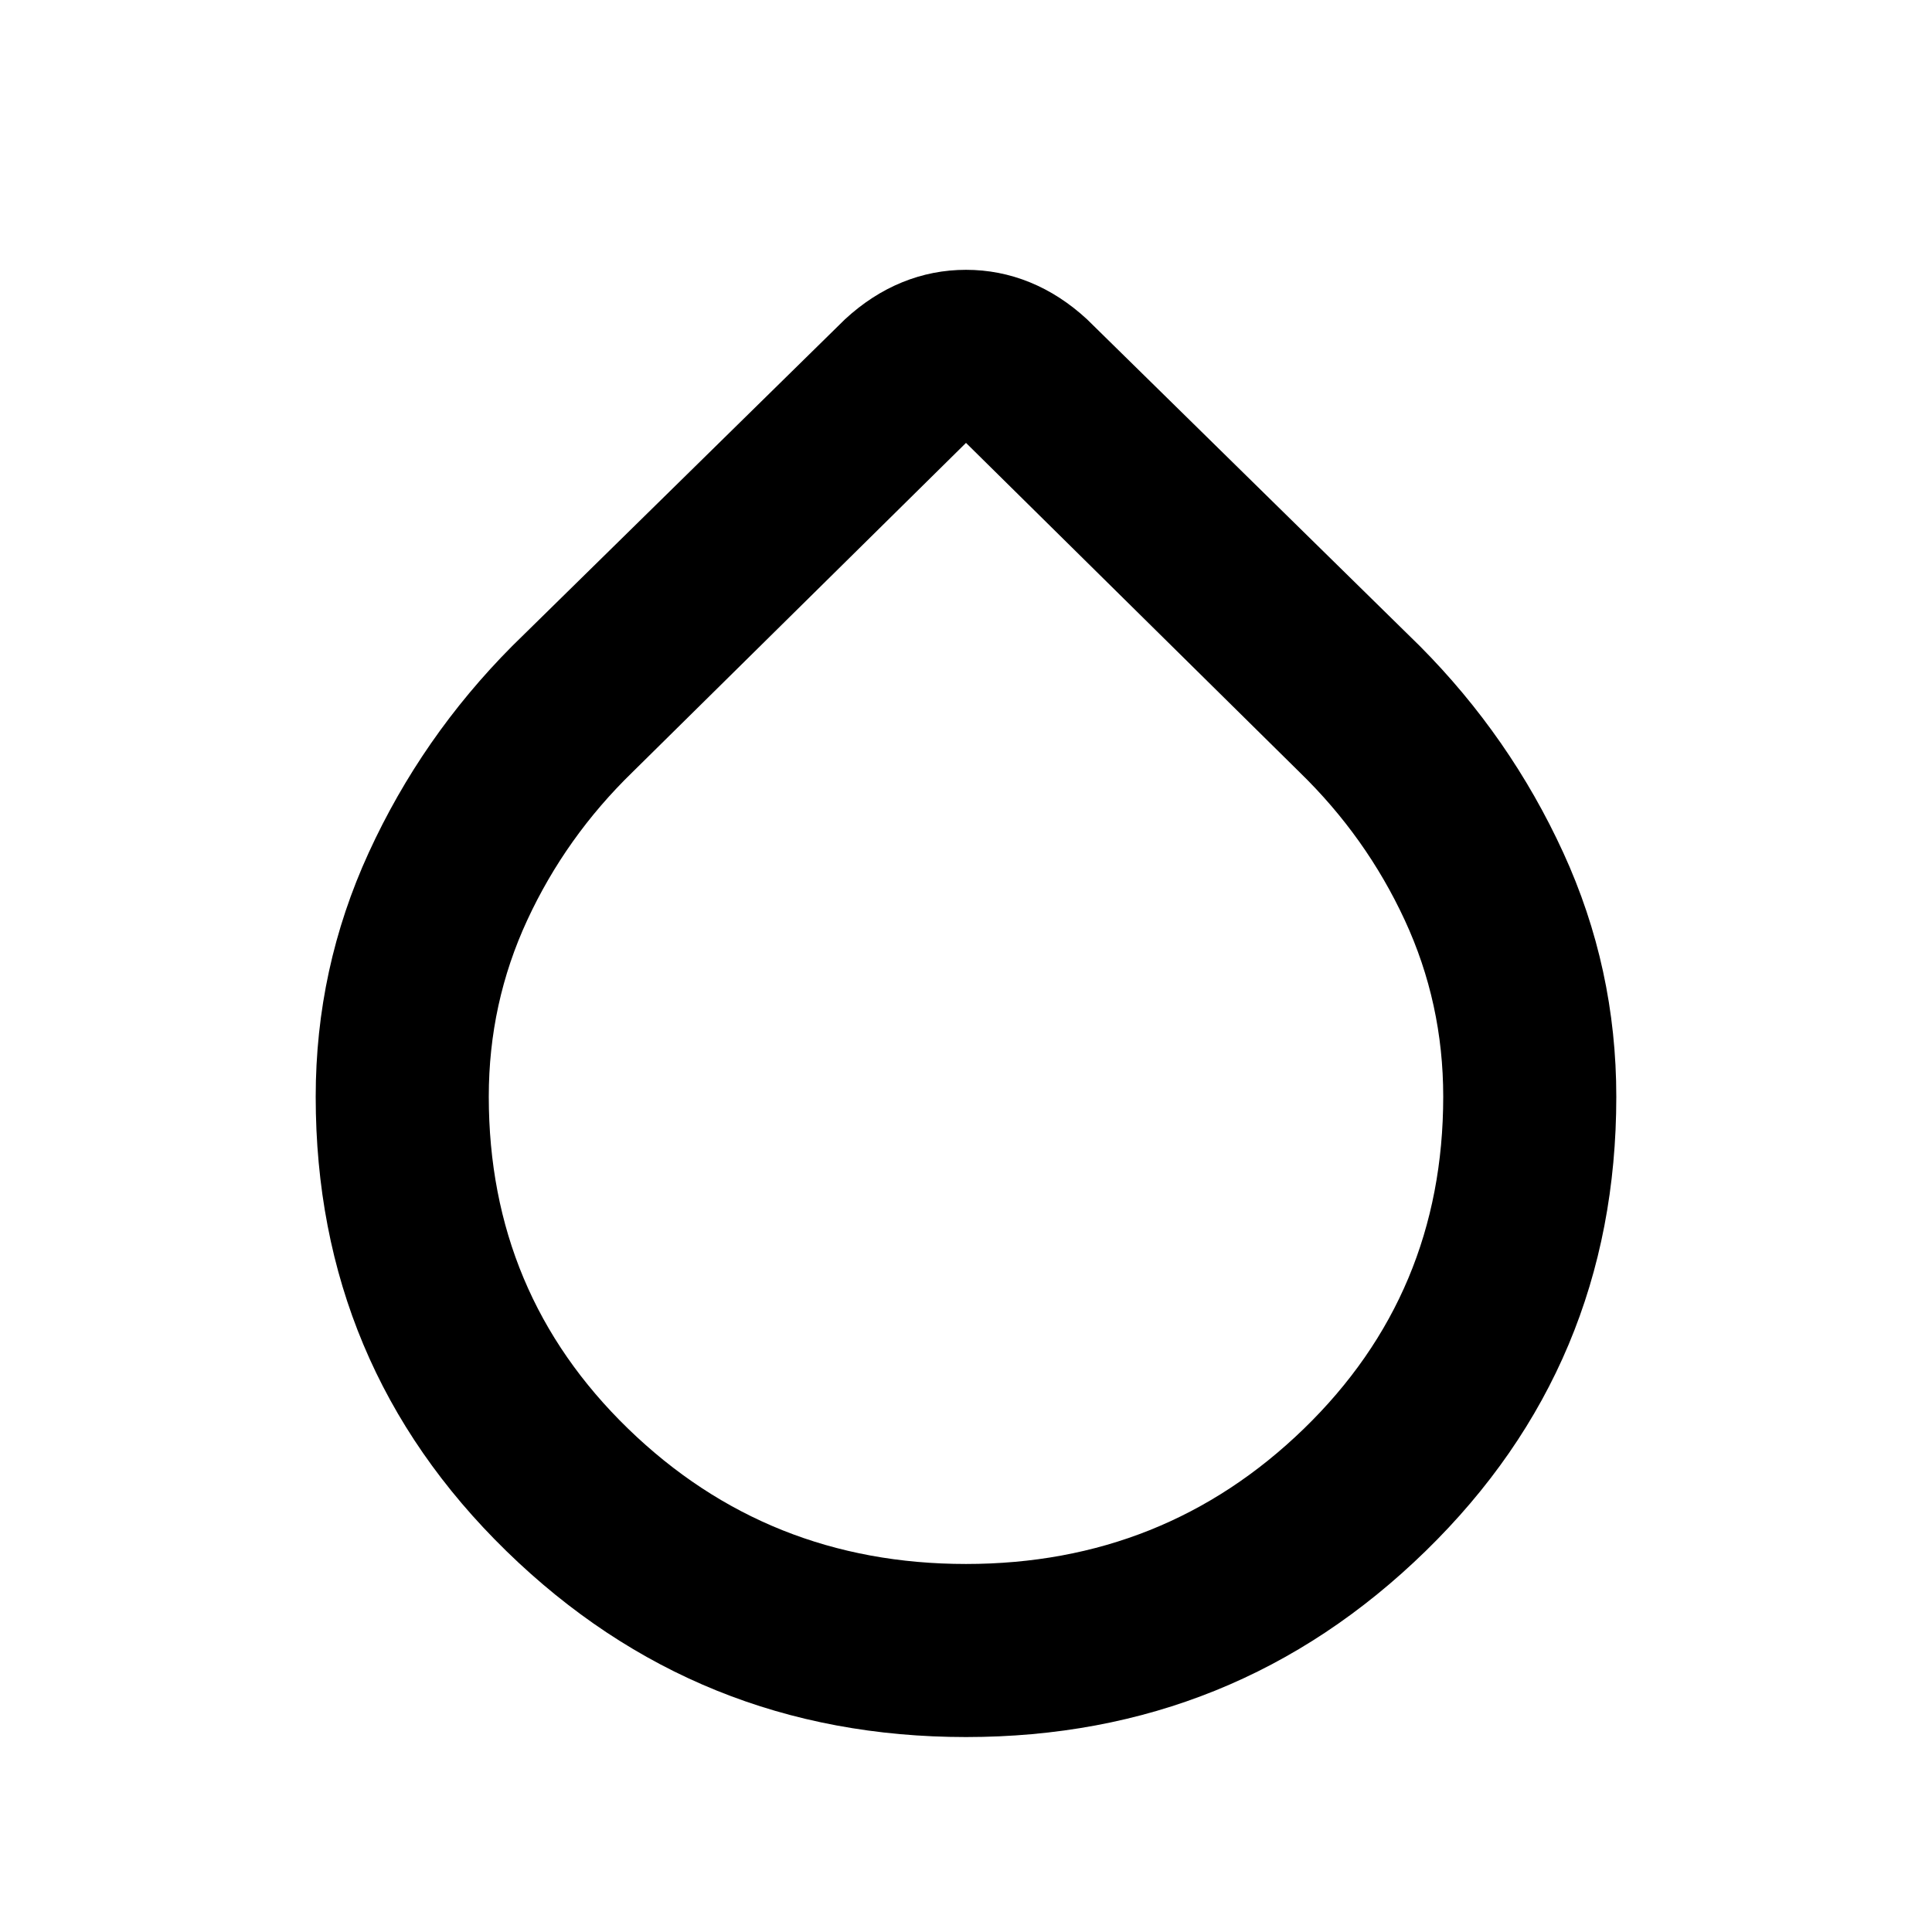 <svg xmlns="http://www.w3.org/2000/svg" height="24" viewBox="0 -960 960 960" width="24"><path d="M480-96.87q-133.61 0-228.37-92.4-94.76-92.4-94.76-225.75 0-63.86 26.35-121.31t71.28-102.65l165.35-162.35q13.17-12.17 28.39-18.39 15.22-6.21 31.76-6.21t31.76 6.21q15.22 6.22 28.39 18.39L705.5-638.98q44.93 45.2 71.28 102.65t26.35 121.31q0 133.35-94.76 225.75T480-96.87Zm0-86q98.57 0 167.85-67.17 69.28-67.18 69.28-165.05 0-46.46-19.13-87.73t-52.19-73.42L480-739.93 314.19-576.24q-33.06 32.15-52.19 73.42-19.13 41.27-19.13 87.73 0 97.87 69.28 165.05 69.28 67.17 167.85 67.17Z"/></svg>